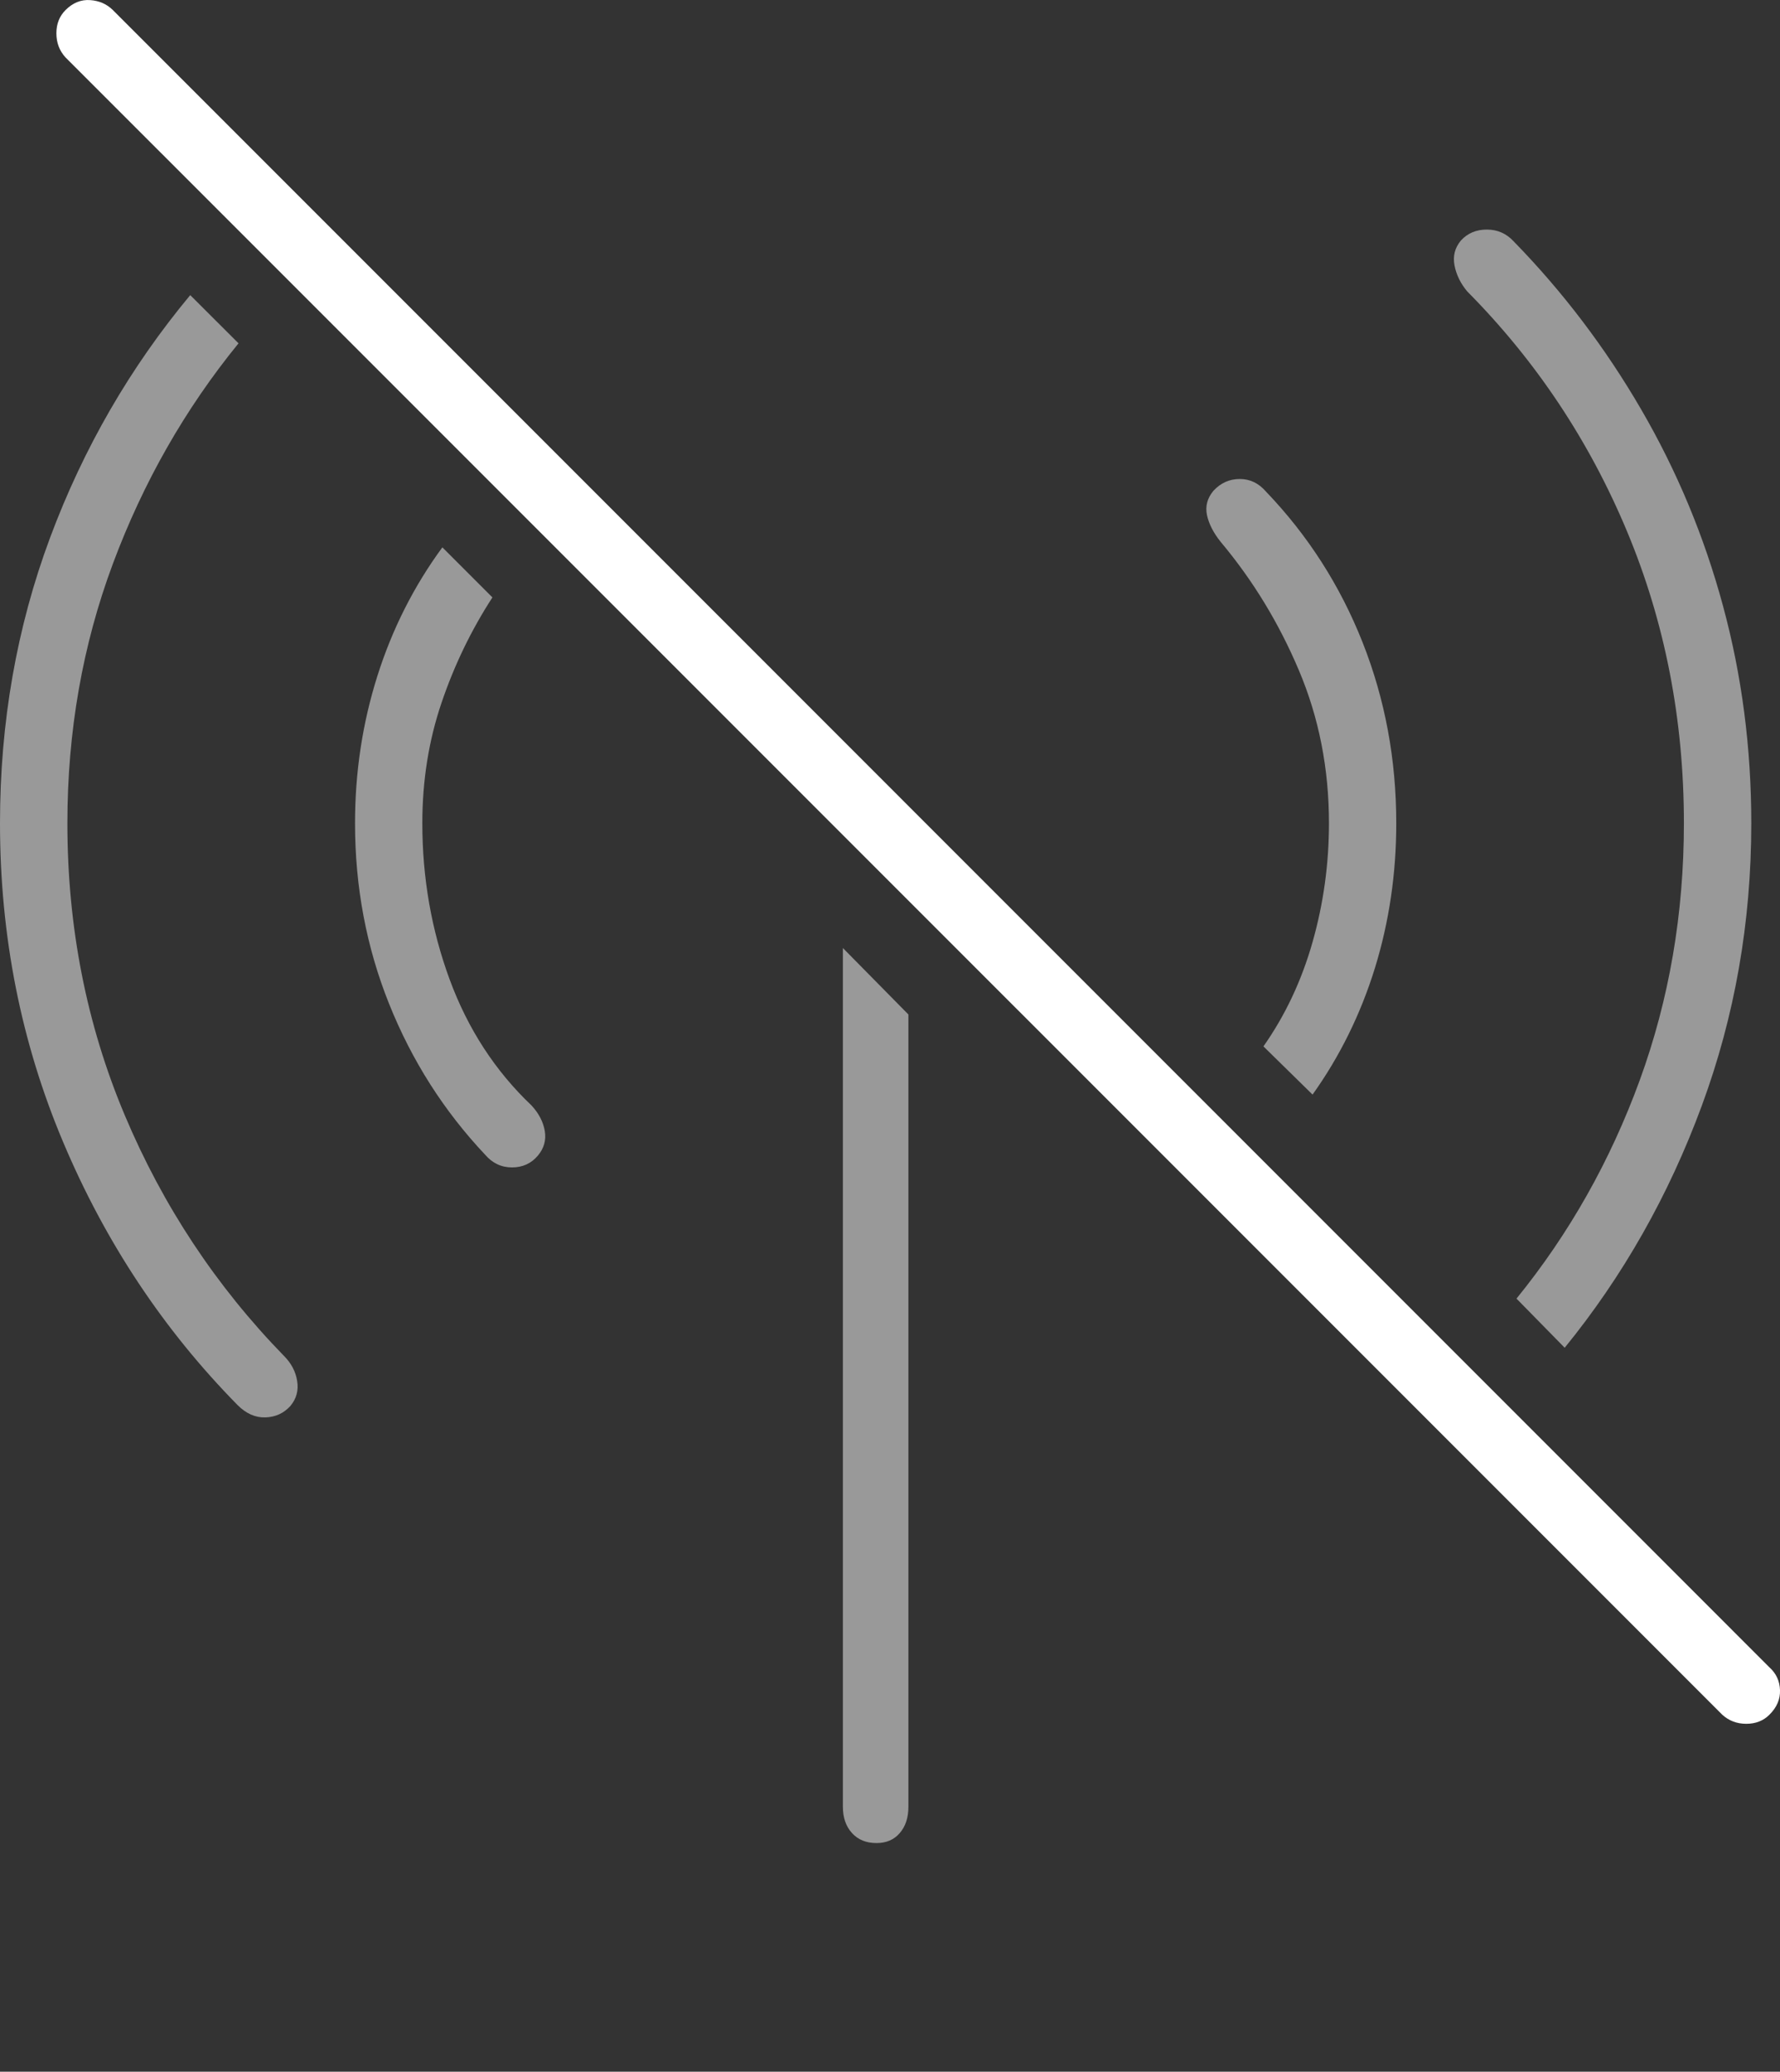 <?xml version="1.0" encoding="UTF-8"?>
<!--Generator: Apple Native CoreSVG 175-->
<!DOCTYPE svg
PUBLIC "-//W3C//DTD SVG 1.1//EN"
       "http://www.w3.org/Graphics/SVG/1.1/DTD/svg11.dtd">
<svg version="1.1" xmlns="http://www.w3.org/2000/svg" xmlns:xlink="http://www.w3.org/1999/xlink" width="19.097" height="22.218">
 <rect width="100%" height="100%" fill="#333333" stroke="none"/>
 <g>
  <rect height="22.218" opacity="0" width="19.097" x="0" y="0"/>
  <path d="M3.115 15.079Q3.213 14.962 3.188 14.81Q3.164 14.659 3.047 14.542Q1.953 13.419 1.338 11.959Q0.723 10.499 0.723 8.829Q0.723 7.354 1.211 6.046Q1.699 4.737 2.559 3.682L2.041 3.165Q1.074 4.327 0.537 5.767Q0 7.208 0 8.829Q0 10.645 0.679 12.252Q1.357 13.858 2.549 15.069Q2.686 15.206 2.847 15.201Q3.008 15.196 3.115 15.079ZM5.771 12.393Q5.869 12.276 5.845 12.13Q5.82 11.983 5.703 11.856Q5.117 11.3 4.824 10.504Q4.531 9.708 4.531 8.829Q4.531 8.145 4.736 7.54Q4.941 6.934 5.283 6.407L4.746 5.87Q4.287 6.495 4.048 7.252Q3.809 8.009 3.809 8.829Q3.809 9.854 4.175 10.767Q4.541 11.68 5.205 12.384Q5.322 12.52 5.493 12.52Q5.664 12.52 5.771 12.393ZM9.404 19.766Q9.561 19.766 9.653 19.659Q9.746 19.552 9.746 19.376L9.746 10.88L9.043 10.167L9.043 19.376Q9.043 19.552 9.141 19.659Q9.238 19.766 9.404 19.766ZM14.082 11.739Q14.521 11.124 14.751 10.382Q14.98 9.639 14.98 8.829Q14.98 7.803 14.619 6.89Q14.258 5.977 13.584 5.274Q13.467 5.137 13.301 5.137Q13.135 5.137 13.018 5.264Q12.92 5.382 12.949 5.523Q12.979 5.665 13.096 5.811Q13.613 6.427 13.935 7.188Q14.258 7.95 14.258 8.829Q14.258 9.483 14.082 10.103Q13.906 10.723 13.555 11.222ZM16.787 14.454Q17.725 13.302 18.257 11.861Q18.789 10.421 18.789 8.829Q18.789 7.618 18.486 6.5Q18.184 5.382 17.607 4.39Q17.031 3.399 16.24 2.589Q16.123 2.462 15.952 2.462Q15.781 2.462 15.674 2.579Q15.576 2.696 15.605 2.847Q15.635 2.999 15.742 3.126Q16.846 4.239 17.456 5.699Q18.066 7.159 18.066 8.829Q18.066 10.284 17.593 11.583Q17.119 12.882 16.27 13.927Z" fill="rgba(255,255,255,0.5)"/>
  <path d="M18.477 18.389Q18.584 18.487 18.735 18.487Q18.887 18.487 18.984 18.389Q19.102 18.272 19.097 18.126Q19.092 17.979 18.984 17.882L1.211 0.108Q1.113 0.011 0.967 0.001Q0.82-0.009 0.703 0.108Q0.605 0.206 0.605 0.357Q0.605 0.509 0.703 0.616Z" fill="#ffffff"/>
 </g>
</svg>
